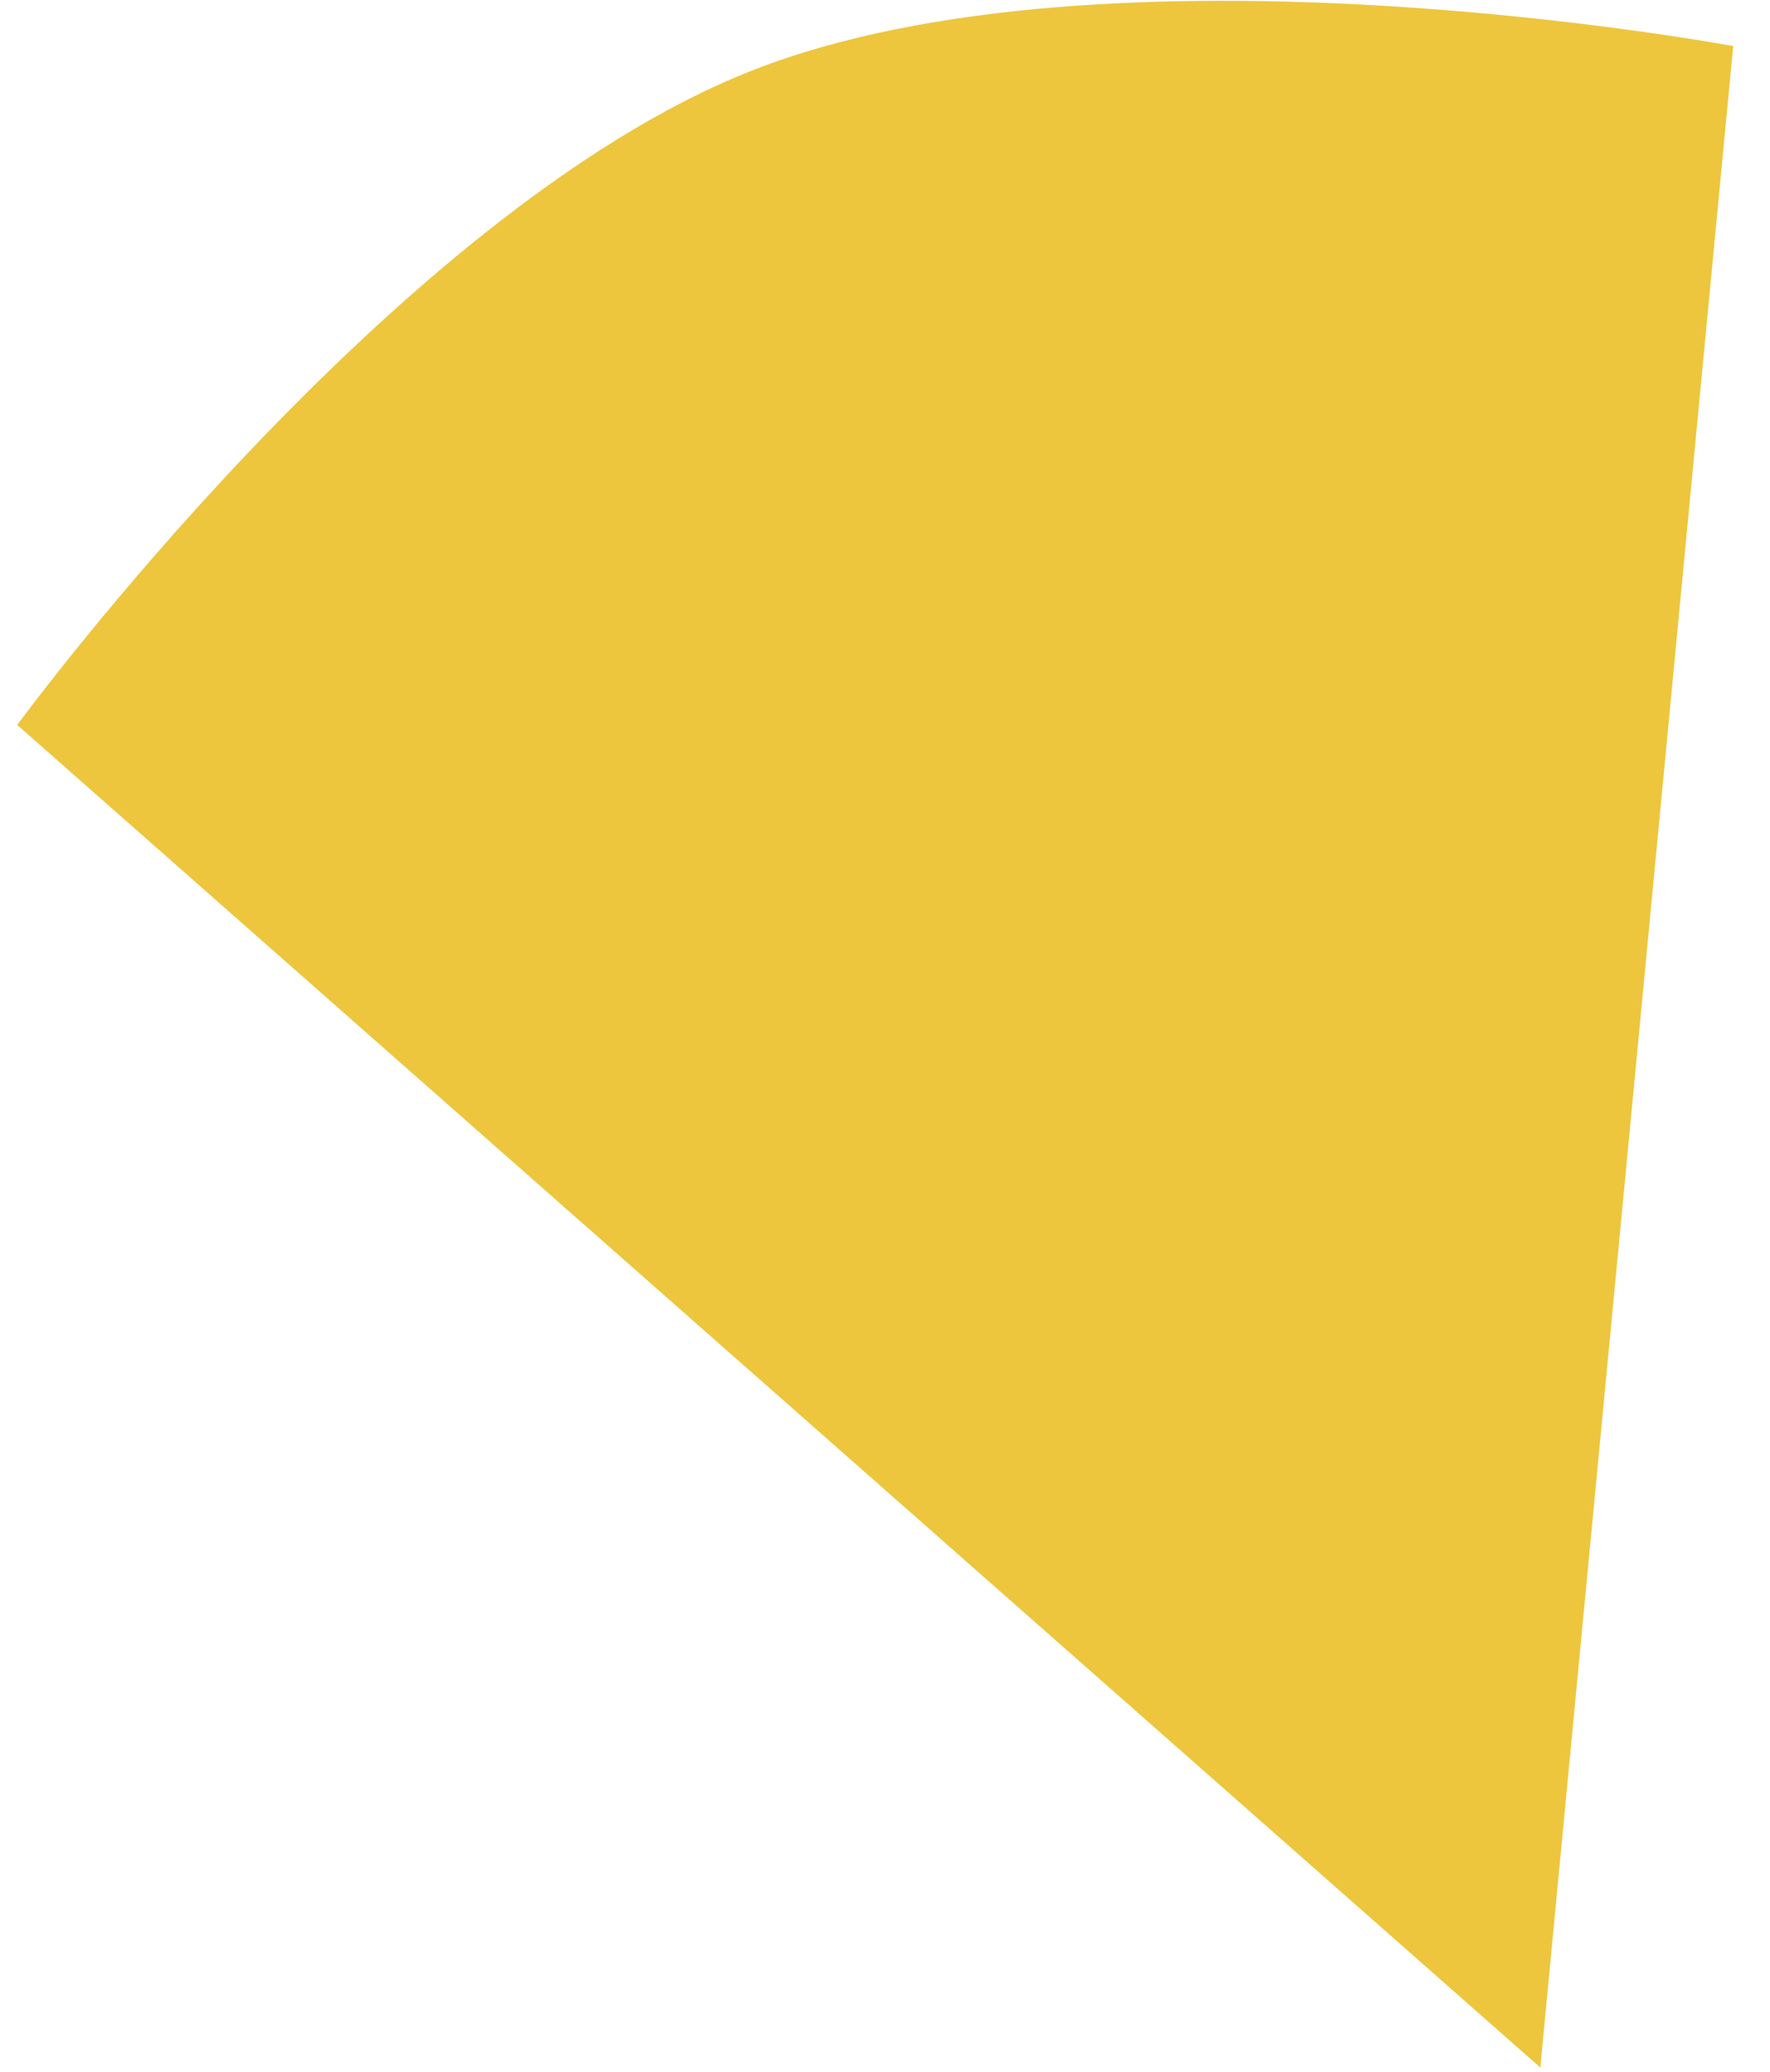 <svg width="47" height="55" viewBox="0 0 47 55" fill="none" xmlns="http://www.w3.org/2000/svg">
<path d="M40.901 54.89L0.457 19.246C0.457 19.246 10.421 5.649 19.937 1.885C29.453 -1.879 46.023 1.224 46.023 1.224L40.901 54.89Z" fill="#EDC63D"/>
</svg>
